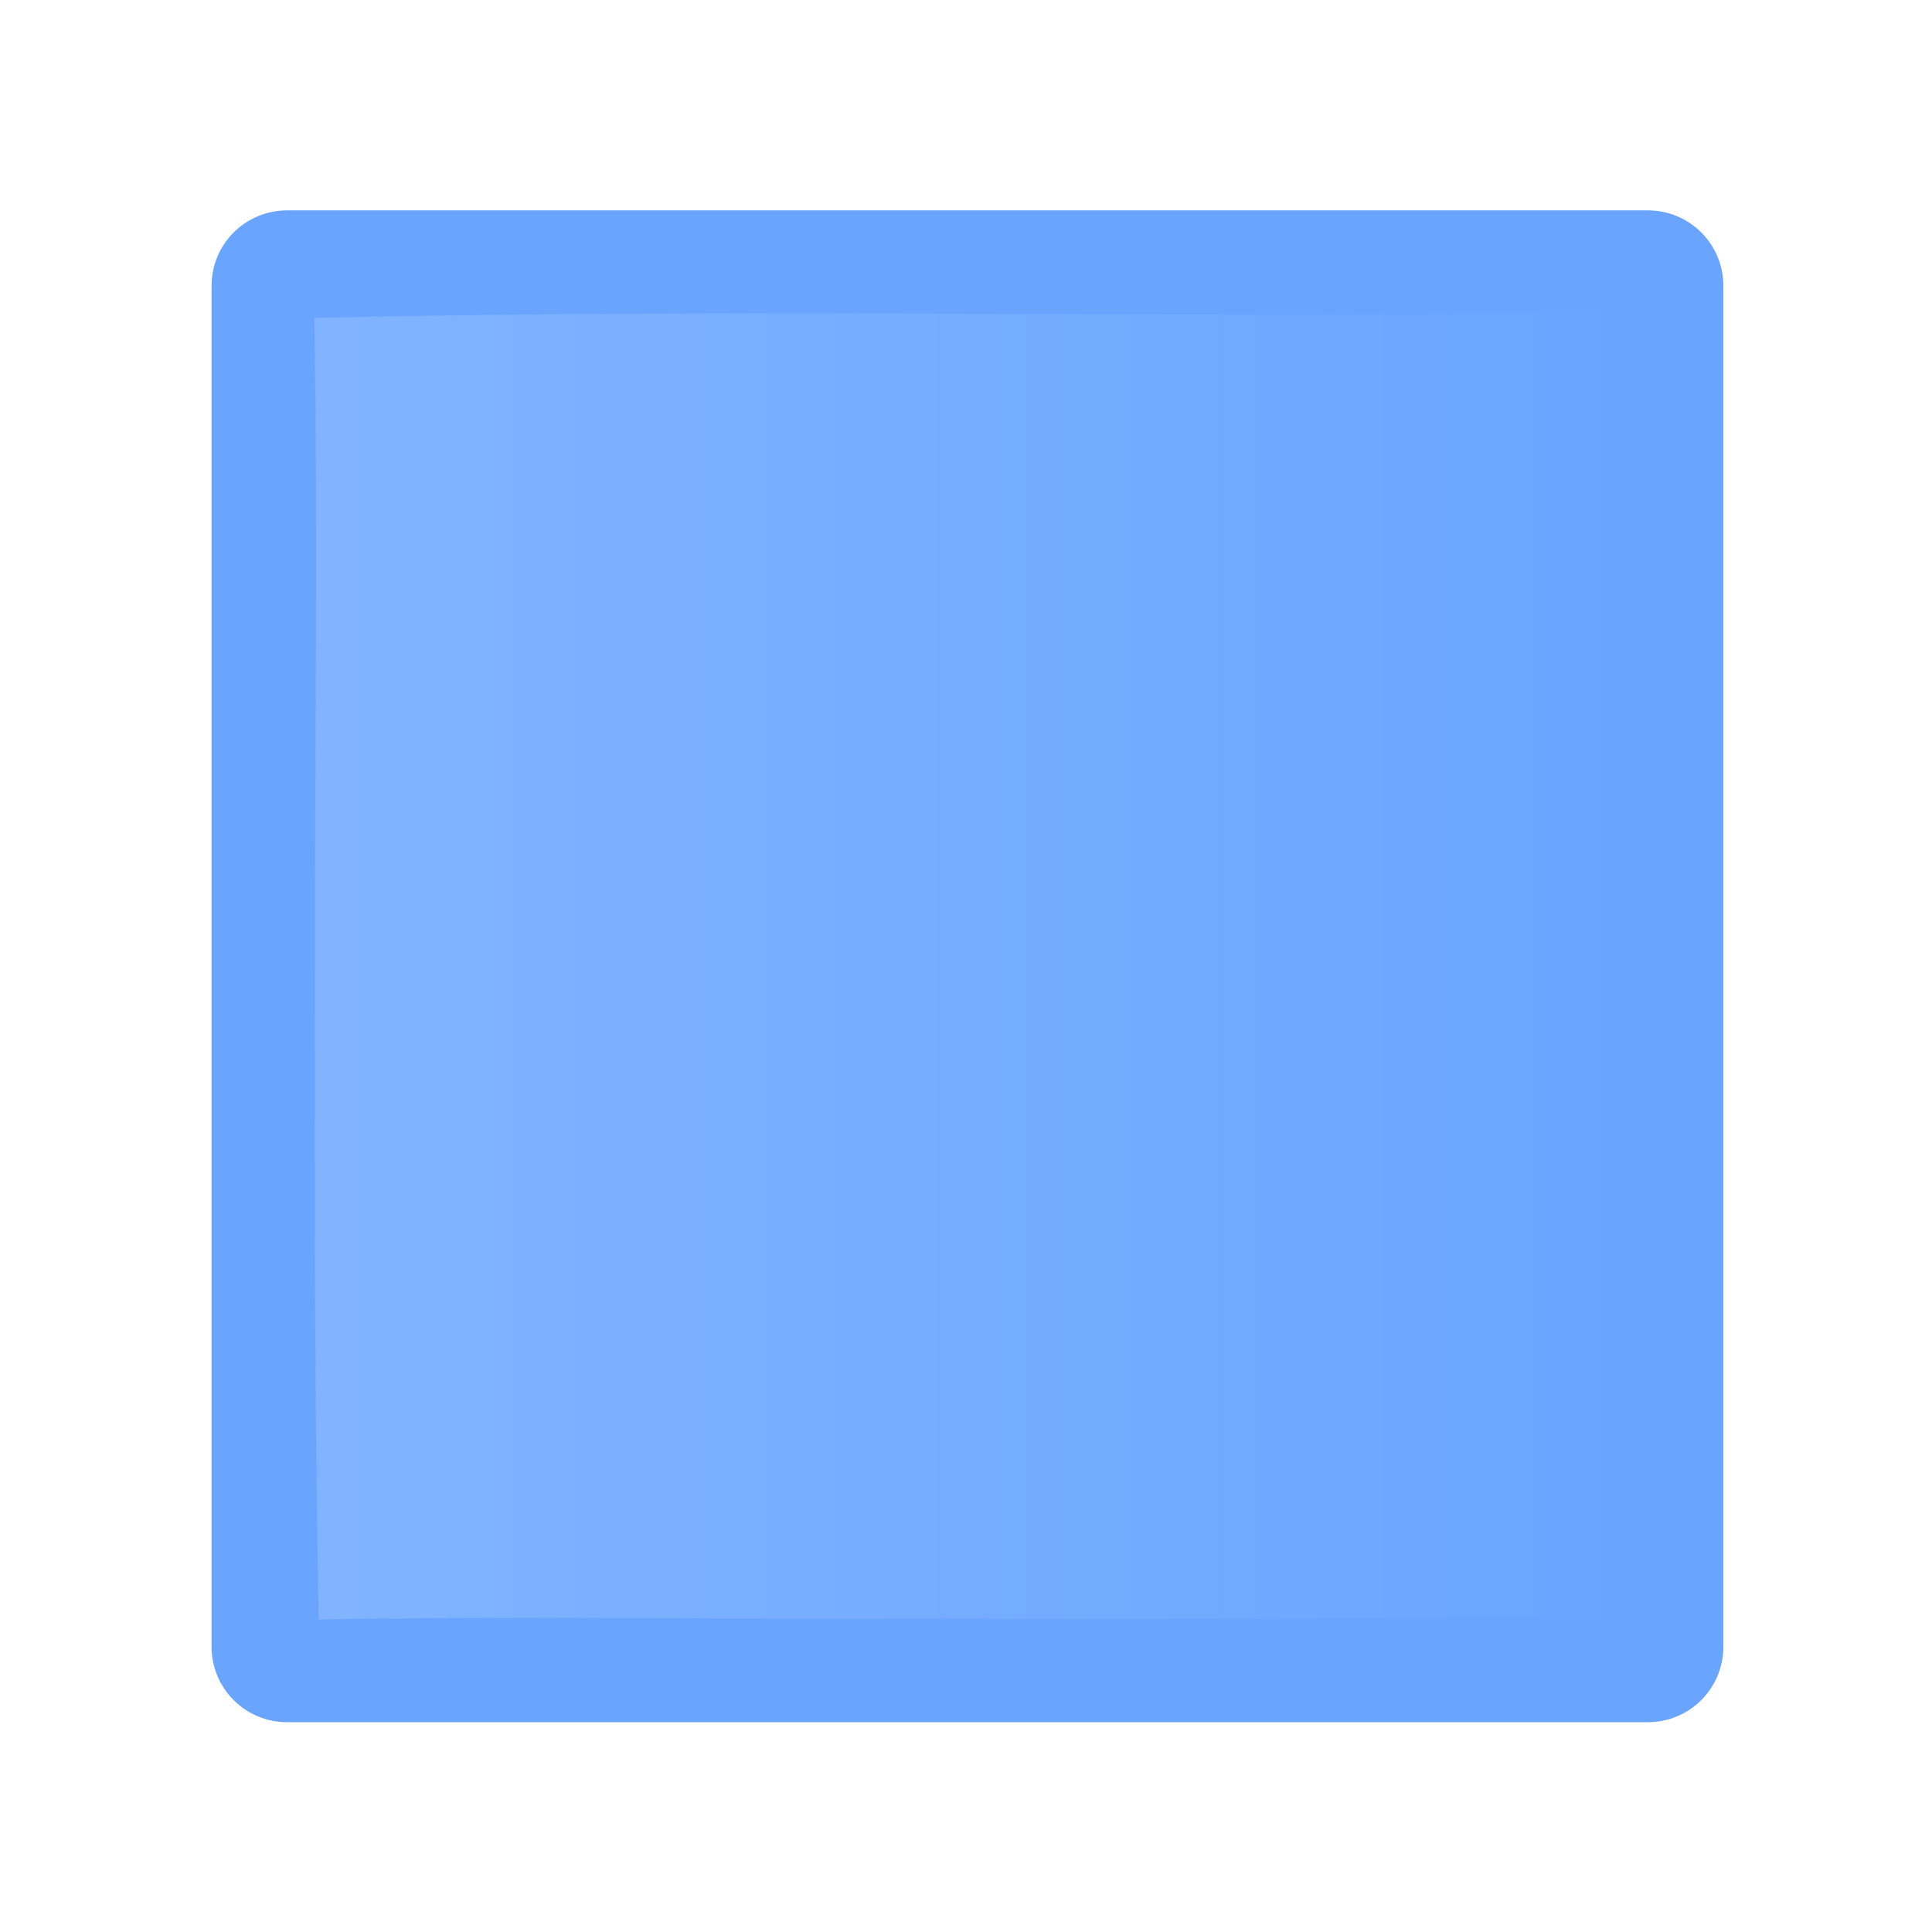 <svg xmlns="http://www.w3.org/2000/svg" xmlns:svg="http://www.w3.org/2000/svg" xmlns:xlink="http://www.w3.org/1999/xlink" id="svg2" width="1000" height="1000" version="1.1"><defs id="defs4"><linearGradient id="linearGradient8562" x1="-213.564" x2="253.595" y1="24.514" y2="24.514" gradientTransform="matrix(0,1,-1,0,44.53,4.499)" gradientUnits="userSpaceOnUse" xlink:href="#linearGradient3641"/><linearGradient id="linearGradient3641"><stop id="stop3643" offset="0" stop-color="#fff" stop-opacity="1"/><stop id="stop3645" offset="1" stop-color="#fff" stop-opacity="0"/></linearGradient><linearGradient id="linearGradient6791" x1="-213.564" x2="253.595" y1="24.514" y2="24.514" gradientTransform="matrix(0,1,-1,0,44.53,4.499)" gradientUnits="userSpaceOnUse" xlink:href="#linearGradient3641"/><linearGradient id="linearGradient7354" x1="-1.887" x2="323.882" y1="-163.788" y2="-163.788" gradientTransform="translate(-294.138,123.541)" gradientUnits="userSpaceOnUse" xlink:href="#linearGradient3641"/><linearGradient id="linearGradient4076" x1="24.508" x2="55.492" y1="35.528" y2="35.528" gradientUnits="userSpaceOnUse" xlink:href="#linearGradient4281-6"/><linearGradient id="linearGradient4281-6"><stop id="stop4283-9" offset="0" stop-color="#1e1e1e" stop-opacity="1"/><stop id="stop4285-8" offset="1" stop-color="#505050" stop-opacity="1"/></linearGradient><linearGradient id="linearGradient3019" x1="24.508" x2="55.492" y1="35.528" y2="35.528" gradientUnits="userSpaceOnUse" xlink:href="#linearGradient4281-6"/><linearGradient id="linearGradient3738" x1="-1134.58" x2="-938.5" y1="-62.75" y2="-62.75" gradientUnits="userSpaceOnUse" xlink:href="#linearGradient3641"/><linearGradient id="linearGradient3748" x1="-1134.58" x2="-938.5" y1="-62.75" y2="-62.75" gradientUnits="userSpaceOnUse" xlink:href="#linearGradient3641"/><linearGradient id="linearGradient3156" x1="38" x2="38" y1="28" y2="68" gradientTransform="translate(-100,0)" gradientUnits="userSpaceOnUse" xlink:href="#linearGradient4281-6-6"/><linearGradient id="linearGradient4281-6-6"><stop id="stop4283-9-8" offset="0" stop-color="#1e1e1e" stop-opacity="1"/><stop id="stop4285-8-9" offset="1" stop-color="#505050" stop-opacity="1"/></linearGradient><linearGradient id="linearGradient3505" x1="38" x2="38" y1="28" y2="68" gradientTransform="matrix(8.747,0,0,8.747,-1270.61,-459.516)" gradientUnits="userSpaceOnUse" xlink:href="#linearGradient4281-6-6"/><linearGradient id="linearGradient3745" x1="-1692.313" x2="-1390" y1="-331.063" y2="-331.063" gradientUnits="userSpaceOnUse" xlink:href="#linearGradient3641"/><filter id="filter3751"><feGaussianBlur id="feGaussianBlur3753" stdDeviation="4.838"/></filter><linearGradient id="linearGradient3759" x1="-1692.313" x2="-1390" y1="-331.063" y2="-331.063" gradientUnits="userSpaceOnUse" xlink:href="#linearGradient3641"/><linearGradient id="linearGradient2911" x1="-1692.313" x2="-1390" y1="-331.063" y2="-331.063" gradientUnits="userSpaceOnUse" xlink:href="#linearGradient3641"/></defs><g id="layer1" transform="translate(464.162,464.032)"><g id="g4082" transform="translate(0,1.553)"><g id="g4060" transform="matrix(1.507,0,0,1.507,-9.421,-17.894)"><g id="g2900" transform="matrix(1.53,0,0,1.53,-15.912,-18.391)"><g id="g3755" transform="matrix(0.97,0,0,0.97,1525.262,355.805)"><path id="path3146" fill="#2a7fff" fill-opacity="1" fill-rule="nonzero" stroke="none" stroke-width="2" d="m -1698.584,-505.901 c -9.692,0 -17.494,7.802 -17.494,17.494 l 0,314.89 c 0,9.692 7.802,17.494 17.494,17.494 104.964,0 209.927,0 314.891,0 9.691,0 17.494,-7.802 17.494,-17.494 l 0,-314.89 c 0,-9.692 -7.802,-17.494 -17.494,-17.494 -104.963,0 -209.927,0 -314.891,0 z" color="#000" display="inline" enable-background="accumulate" opacity=".7" overflow="visible" visibility="visible" style="marker:none"/><path id="path3146-6" fill="url(#linearGradient2911)" fill-opacity="1" fill-rule="nonzero" stroke="none" stroke-width="2" d="m -1398.219,-482.188 c -98.028,1.246 -196.074,-1.043 -294.094,1.156 0.913,50.604 0.078,101.23 0.179,151.844 -0.117,49.792 -0.119,99.59 0.852,149.375 48.138,-0.793 96.292,0.032 144.437,-0.167 52.282,0.116 104.567,0.1 156.844,-0.739 -0.839,-43.582 -0.056,-87.189 -0.166,-130.781 0.22,-56.938 0.344,-113.885 -0.959,-170.813 -2.365,0.042 -4.729,0.083 -7.094,0.125 z" color="#000" display="inline" enable-background="accumulate" filter="url(#filter3751)" opacity=".4" overflow="visible" visibility="visible" style="marker:none"/></g></g></g></g></g></svg>